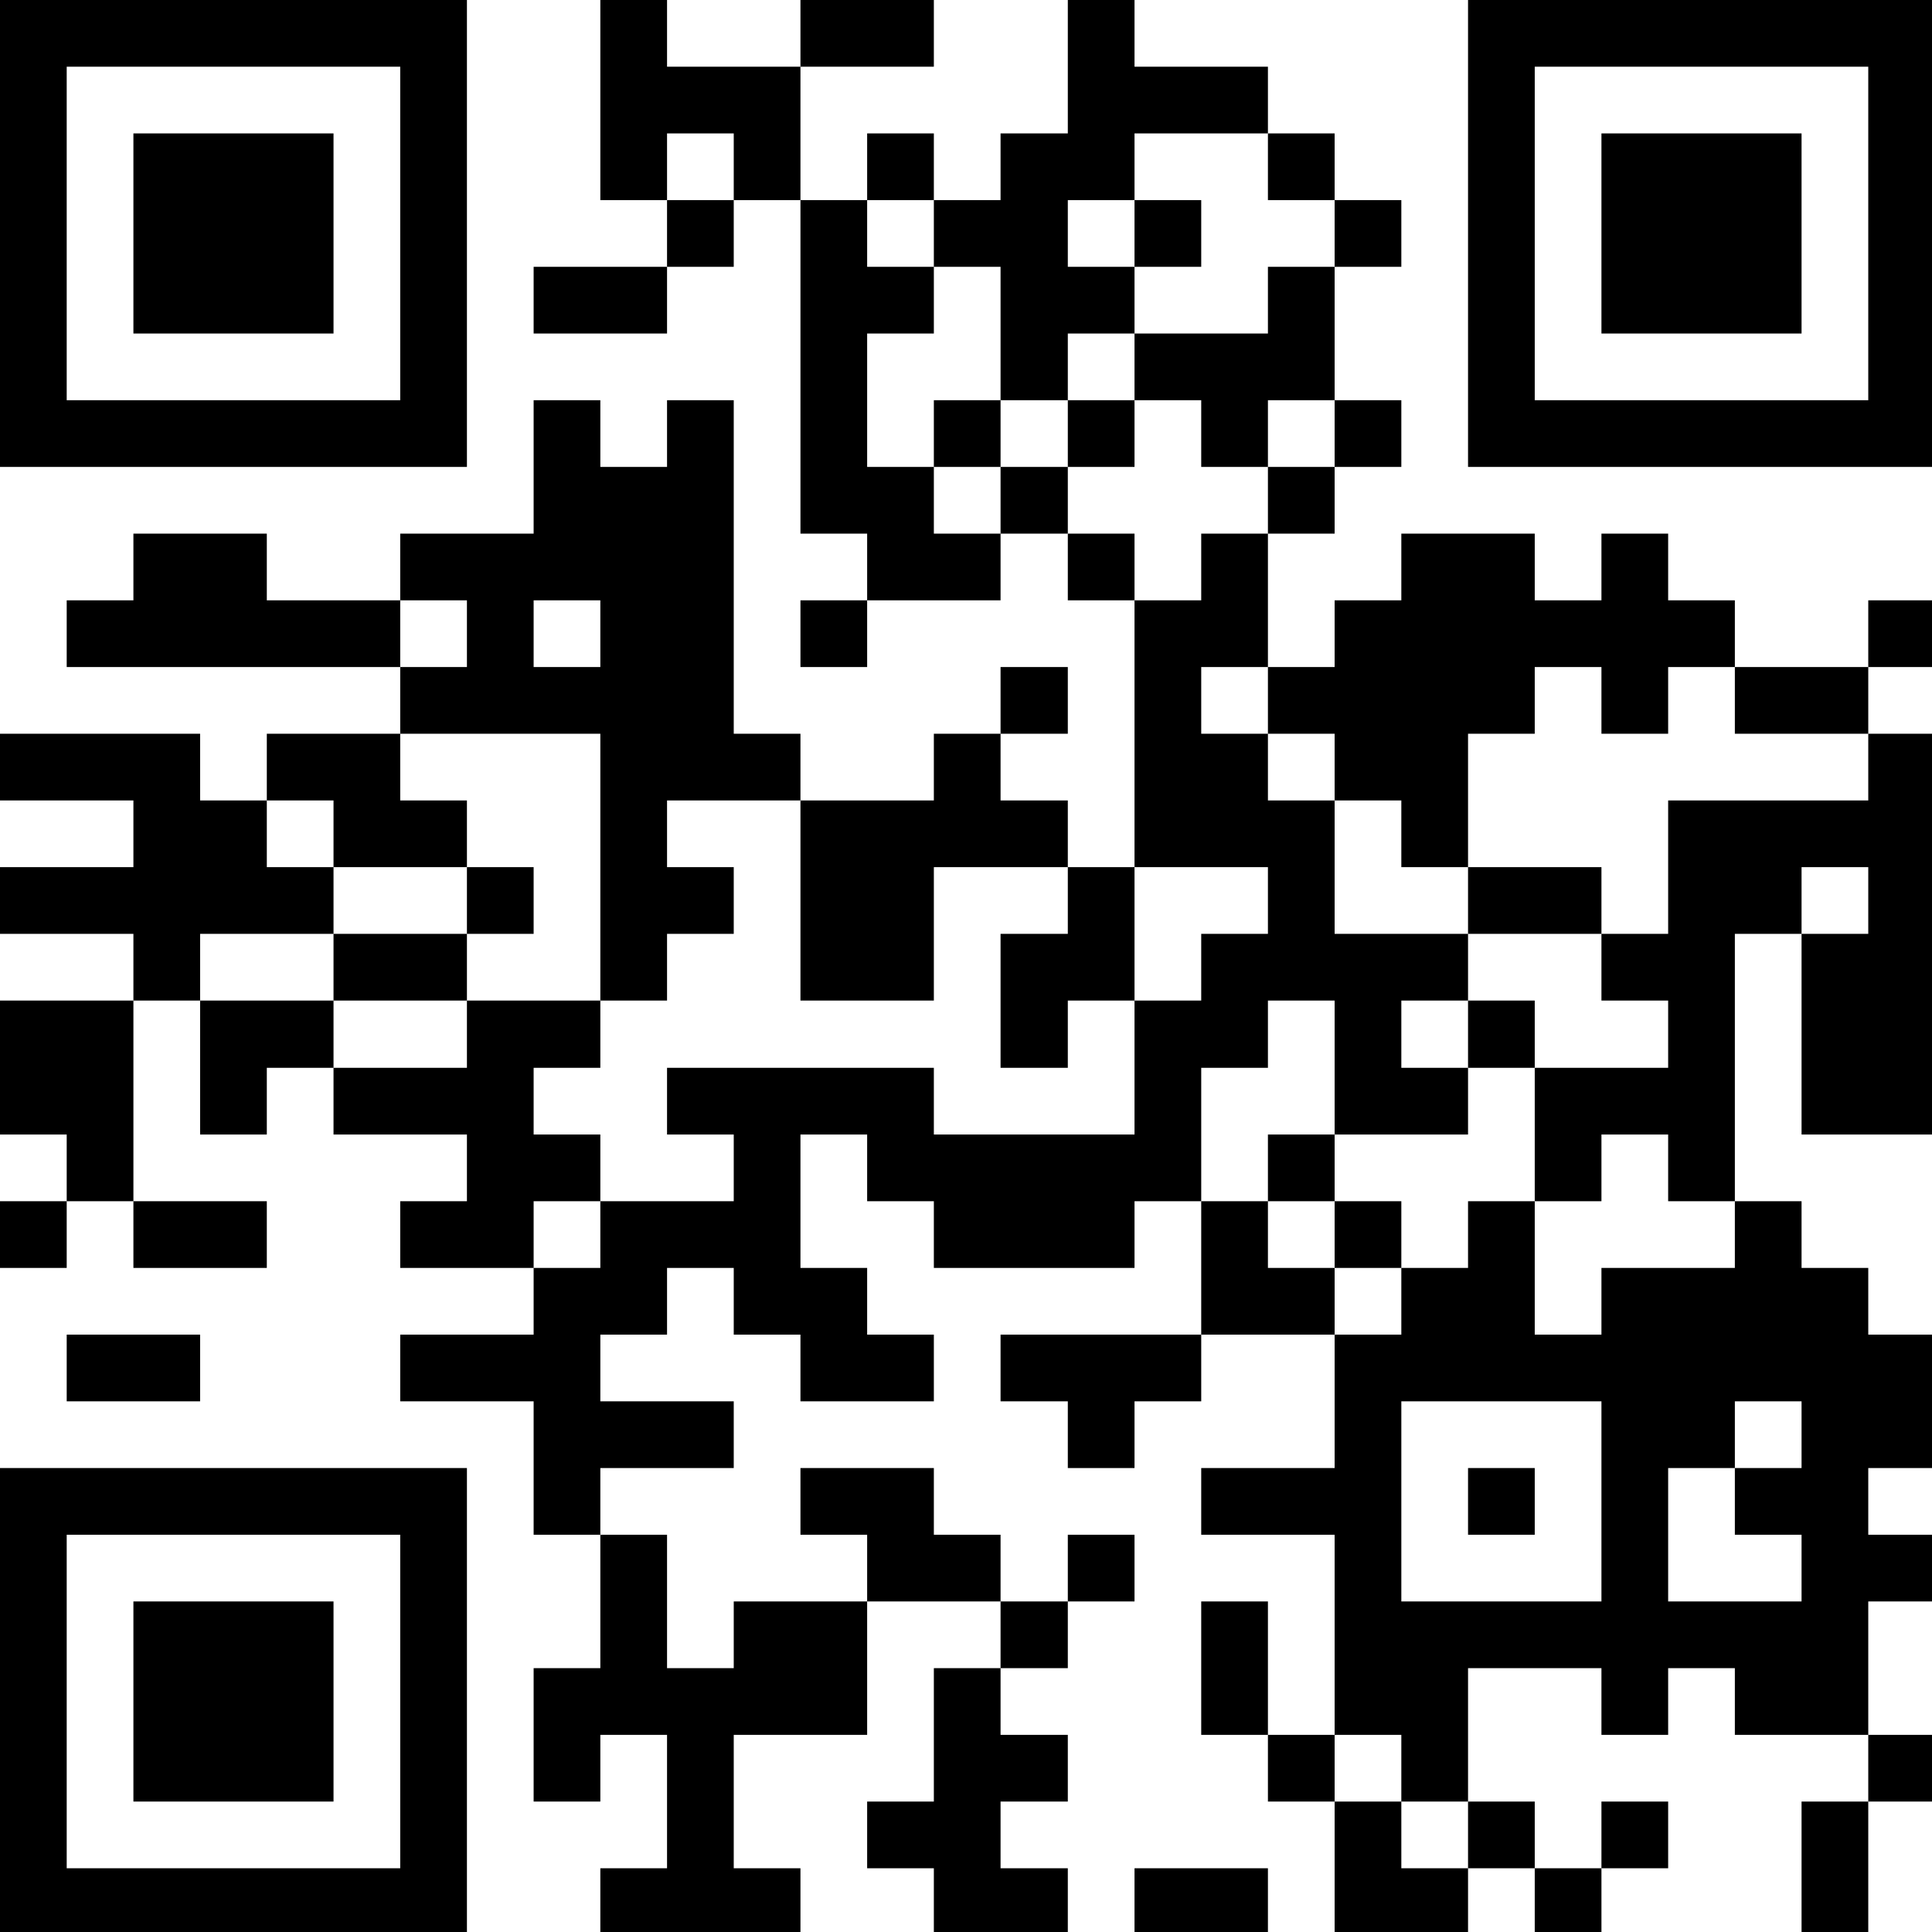 <?xml version="1.0" encoding="UTF-8" standalone="no"?>
<!-- Created with qrencode 3.4.2 (http://fukuchi.org/works/qrencode/index.html.en) -->

<svg
   xmlns:dc="http://purl.org/dc/elements/1.1/"
   xmlns:cc="http://creativecommons.org/ns#"
   xmlns:rdf="http://www.w3.org/1999/02/22-rdf-syntax-ns#"
   xmlns:svg="http://www.w3.org/2000/svg"
   xmlns="http://www.w3.org/2000/svg"
   xmlns:sodipodi="http://sodipodi.sourceforge.net/DTD/sodipodi-0.dtd"
   xmlns:inkscape="http://www.inkscape.org/namespaces/inkscape"
   width="3.07cm"
   height="3.07cm"
   viewBox="0 0 29 29"
   preserveAspectRatio="none"
   version="1.1"
   id="svg9795"
   inkscape:version="0.48.4 r9939"
   sodipodi:docname="qr-pentandra.svg">
  <defs
     id="defs10239" />
  <sodipodi:namedview
     pagecolor="#ffffff"
     bordercolor="#666666"
     borderopacity="1"
     objecttolerance="10"
     gridtolerance="10"
     guidetolerance="10"
     inkscape:pageopacity="0"
     inkscape:pageshadow="2"
     inkscape:window-width="1362"
     inkscape:window-height="747"
     id="namedview10237"
     showgrid="false"
     inkscape:zoom="5.1610988"
     inkscape:cx="54.389763"
     inkscape:cy="54.389763"
     inkscape:window-x="1680"
     inkscape:window-y="17"
     inkscape:window-maximized="0"
     inkscape:current-layer="svg9795" />
  <path
     style="fill:#000000"
     d="M 0 0 L 0 3.75 L 0 7.5 L 0 11.25 L 0 15 L 0 18.75 L 0 22.5 L 0 26.25 L 26.25 26.25 L 26.25 22.5 L 26.25 18.75 L 26.25 15 L 26.25 11.25 L 26.25 7.5 L 26.25 3.75 L 26.25 0 L 0 0 z M 33.75 0 L 33.75 3.75 L 33.75 7.5 L 33.75 11.25 L 37.5 11.25 L 37.5 7.5 L 41.25 7.5 L 41.25 11.25 L 45 11.25 L 45 7.5 L 45 3.75 L 37.5 3.75 L 37.5 0 L 33.75 0 z M 45 3.75 L 52.5 3.75 L 52.5 0 L 45 0 L 45 3.75 z M 45 11.25 L 45 15 L 45 18.75 L 45 22.5 L 45 26.25 L 45 30 L 48.75 30 L 48.75 33.75 L 56.25 33.75 L 56.25 30 L 52.5 30 L 52.5 26.25 L 48.75 26.25 L 48.75 22.5 L 48.75 18.75 L 52.5 18.75 L 52.5 15 L 48.75 15 L 48.75 11.25 L 45 11.25 z M 48.75 11.25 L 52.5 11.25 L 52.5 7.5 L 48.75 7.5 L 48.75 11.25 z M 52.5 11.25 L 52.5 15 L 56.25 15 L 56.25 18.75 L 56.25 22.5 L 60.031 22.5 L 60.031 18.75 L 63.781 18.75 L 63.781 15 L 60.031 15 L 60.031 11.25 L 63.781 11.25 L 63.781 7.5 L 71.281 7.5 L 71.281 3.75 L 63.781 3.75 L 63.781 0 L 60.031 0 L 60.031 3.75 L 60.031 7.5 L 56.25 7.5 L 56.25 11.25 L 52.5 11.25 z M 71.281 7.5 L 71.281 11.25 L 75.031 11.25 L 75.031 7.5 L 71.281 7.5 z M 75.031 11.25 L 75.031 15 L 78.781 15 L 78.781 11.25 L 75.031 11.25 z M 75.031 15 L 71.281 15 L 71.281 18.75 L 63.781 18.75 L 63.781 22.5 L 67.531 22.5 L 67.531 26.25 L 71.281 26.25 L 71.281 22.5 L 75.031 22.5 L 75.031 18.75 L 75.031 15 z M 75.031 22.5 L 75.031 26.25 L 78.781 26.25 L 78.781 22.5 L 75.031 22.5 z M 75.031 26.25 L 71.281 26.25 L 71.281 30 L 75.031 30 L 75.031 26.25 z M 71.281 30 L 67.531 30 L 67.531 33.75 L 63.781 33.75 L 63.781 37.5 L 63.781 41.25 L 63.781 45 L 63.781 48.75 L 71.281 48.75 L 71.281 52.5 L 67.531 52.5 L 67.531 56.25 L 63.781 56.25 L 63.781 60.031 L 63.781 63.781 L 52.5 63.781 L 52.5 60.031 L 37.5 60.031 L 37.5 63.781 L 41.25 63.781 L 41.25 67.531 L 33.75 67.531 L 33.75 71.281 L 30 71.281 L 30 75.031 L 22.5 75.031 L 22.5 78.781 L 30 78.781 L 30 82.531 L 30 86.281 L 33.75 86.281 L 33.75 82.531 L 41.25 82.531 L 41.25 78.781 L 33.75 78.781 L 33.75 75.031 L 37.5 75.031 L 37.5 71.281 L 41.25 71.281 L 41.25 75.031 L 45 75.031 L 45 78.781 L 52.5 78.781 L 52.5 75.031 L 48.75 75.031 L 48.75 71.281 L 45 71.281 L 45 67.531 L 45 63.781 L 48.75 63.781 L 48.75 67.531 L 52.5 67.531 L 52.5 71.281 L 63.781 71.281 L 63.781 67.531 L 67.531 67.531 L 67.531 63.781 L 67.531 60.031 L 71.281 60.031 L 71.281 56.25 L 75.031 56.25 L 75.031 60.031 L 75.031 63.781 L 82.531 63.781 L 82.531 60.031 L 78.781 60.031 L 78.781 56.25 L 82.531 56.25 L 82.531 52.5 L 75.031 52.5 L 75.031 48.75 L 75.031 45 L 71.281 45 L 71.281 41.25 L 67.531 41.25 L 67.531 37.5 L 71.281 37.5 L 71.281 33.75 L 71.281 30 z M 71.281 37.5 L 71.281 41.25 L 75.031 41.25 L 75.031 45 L 78.781 45 L 78.781 48.75 L 82.531 48.75 L 82.531 45 L 82.531 41.25 L 86.281 41.25 L 86.281 37.5 L 90.031 37.5 L 90.031 41.25 L 93.781 41.25 L 93.781 37.5 L 97.531 37.5 L 97.531 33.75 L 93.781 33.75 L 93.781 30 L 90.031 30 L 90.031 33.75 L 86.281 33.75 L 86.281 30 L 78.781 30 L 78.781 33.75 L 75.031 33.75 L 75.031 37.5 L 71.281 37.5 z M 97.531 37.5 L 97.531 41.25 L 105.031 41.25 L 105.031 37.5 L 97.531 37.5 z M 105.031 37.5 L 108.781 37.5 L 108.781 33.75 L 105.031 33.75 L 105.031 37.5 z M 105.031 41.25 L 105.031 45 L 93.781 45 L 93.781 48.75 L 93.781 52.5 L 90.031 52.5 L 90.031 56.25 L 93.781 56.25 L 93.781 60.031 L 86.281 60.031 L 86.281 63.781 L 86.281 67.531 L 90.031 67.531 L 90.031 63.781 L 93.781 63.781 L 93.781 67.531 L 97.531 67.531 L 97.531 63.781 L 97.531 60.031 L 97.531 56.25 L 97.531 52.5 L 101.281 52.5 L 101.281 48.75 L 105.031 48.75 L 105.031 52.5 L 101.281 52.5 L 101.281 56.25 L 101.281 60.031 L 101.281 63.781 L 108.781 63.781 L 108.781 60.031 L 108.781 56.25 L 108.781 52.5 L 108.781 48.75 L 108.781 45 L 108.781 41.25 L 105.031 41.25 z M 97.531 67.531 L 97.531 71.281 L 90.031 71.281 L 90.031 75.031 L 86.281 75.031 L 86.281 71.281 L 86.281 67.531 L 82.531 67.531 L 82.531 71.281 L 78.781 71.281 L 78.781 75.031 L 75.031 75.031 L 75.031 78.781 L 75.031 82.531 L 67.531 82.531 L 67.531 86.281 L 75.031 86.281 L 75.031 90.031 L 75.031 93.781 L 75.031 97.531 L 78.781 97.531 L 78.781 101.281 L 82.531 101.281 L 82.531 97.531 L 82.531 93.781 L 90.031 93.781 L 90.031 97.531 L 93.781 97.531 L 93.781 93.781 L 97.531 93.781 L 97.531 97.531 L 105.031 97.531 L 105.031 93.781 L 105.031 90.031 L 108.781 90.031 L 108.781 86.281 L 105.031 86.281 L 105.031 82.531 L 108.781 82.531 L 108.781 78.781 L 108.781 75.031 L 105.031 75.031 L 105.031 71.281 L 101.281 71.281 L 101.281 67.531 L 97.531 67.531 z M 105.031 97.531 L 105.031 101.281 L 108.781 101.281 L 108.781 97.531 L 105.031 97.531 z M 105.031 101.281 L 101.281 101.281 L 101.281 105.031 L 101.281 108.781 L 105.031 108.781 L 105.031 105.031 L 105.031 101.281 z M 82.531 101.281 L 82.531 105.031 L 86.281 105.031 L 86.281 101.281 L 82.531 101.281 z M 86.281 105.031 L 86.281 108.781 L 90.031 108.781 L 90.031 105.031 L 86.281 105.031 z M 90.031 105.031 L 93.781 105.031 L 93.781 101.281 L 90.031 101.281 L 90.031 105.031 z M 82.531 105.031 L 78.781 105.031 L 78.781 101.281 L 75.031 101.281 L 75.031 105.031 L 75.031 108.781 L 82.531 108.781 L 82.531 105.031 z M 75.031 101.281 L 75.031 97.531 L 71.281 97.531 L 71.281 101.281 L 75.031 101.281 z M 71.281 97.531 L 71.281 93.781 L 71.281 90.031 L 67.531 90.031 L 67.531 93.781 L 67.531 97.531 L 71.281 97.531 z M 75.031 75.031 L 75.031 71.281 L 71.281 71.281 L 71.281 67.531 L 67.531 67.531 L 67.531 71.281 L 67.531 75.031 L 75.031 75.031 z M 67.531 75.031 L 56.25 75.031 L 56.25 78.781 L 60.031 78.781 L 60.031 82.531 L 63.781 82.531 L 63.781 78.781 L 67.531 78.781 L 67.531 75.031 z M 71.281 67.531 L 75.031 67.531 L 75.031 63.781 L 71.281 63.781 L 71.281 67.531 z M 75.031 67.531 L 75.031 71.281 L 78.781 71.281 L 78.781 67.531 L 75.031 67.531 z M 86.281 60.031 L 86.281 56.25 L 82.531 56.25 L 82.531 60.031 L 86.281 60.031 z M 90.031 52.5 L 90.031 48.75 L 82.531 48.75 L 82.531 52.5 L 90.031 52.5 z M 33.75 86.281 L 33.75 90.031 L 33.75 93.781 L 30 93.781 L 30 97.531 L 30 101.281 L 33.75 101.281 L 33.75 97.531 L 37.5 97.531 L 37.5 101.281 L 37.5 105.031 L 33.75 105.031 L 33.75 108.781 L 45 108.781 L 45 105.031 L 41.25 105.031 L 41.25 101.281 L 41.25 97.531 L 48.75 97.531 L 48.75 93.781 L 48.75 90.031 L 41.25 90.031 L 41.25 93.781 L 37.5 93.781 L 37.5 90.031 L 37.5 86.281 L 33.75 86.281 z M 48.75 90.031 L 56.25 90.031 L 56.25 86.281 L 52.5 86.281 L 52.5 82.531 L 45 82.531 L 45 86.281 L 48.75 86.281 L 48.75 90.031 z M 56.25 90.031 L 56.25 93.781 L 60.031 93.781 L 60.031 90.031 L 56.25 90.031 z M 60.031 90.031 L 63.781 90.031 L 63.781 86.281 L 60.031 86.281 L 60.031 90.031 z M 56.25 93.781 L 52.5 93.781 L 52.5 97.531 L 52.5 101.281 L 48.75 101.281 L 48.75 105.031 L 52.5 105.031 L 52.5 108.781 L 60.031 108.781 L 60.031 105.031 L 56.25 105.031 L 56.25 101.281 L 60.031 101.281 L 60.031 97.531 L 56.25 97.531 L 56.25 93.781 z M 30 71.281 L 30 67.531 L 33.75 67.531 L 33.75 63.781 L 30 63.781 L 30 60.031 L 33.75 60.031 L 33.75 56.25 L 26.25 56.25 L 26.25 60.031 L 18.75 60.031 L 18.75 63.781 L 26.25 63.781 L 26.25 67.531 L 22.5 67.531 L 22.5 71.281 L 30 71.281 z M 18.75 60.031 L 18.75 56.25 L 11.25 56.25 L 11.25 60.031 L 11.25 63.781 L 15 63.781 L 15 60.031 L 18.75 60.031 z M 11.25 56.25 L 11.25 52.5 L 18.75 52.5 L 18.75 48.75 L 15 48.75 L 15 45 L 11.25 45 L 11.25 41.25 L 0 41.25 L 0 45 L 7.5 45 L 7.5 48.75 L 0 48.75 L 0 52.5 L 7.5 52.5 L 7.5 56.25 L 11.25 56.25 z M 7.5 56.25 L 0 56.25 L 0 60.031 L 0 63.781 L 3.75 63.781 L 3.75 67.531 L 7.5 67.531 L 7.5 63.781 L 7.5 60.031 L 7.5 56.25 z M 7.5 67.531 L 7.5 71.281 L 15 71.281 L 15 67.531 L 7.5 67.531 z M 3.75 67.531 L 0 67.531 L 0 71.281 L 3.75 71.281 L 3.75 67.531 z M 15 45 L 18.75 45 L 18.75 48.75 L 26.25 48.75 L 26.25 45 L 22.5 45 L 22.5 41.25 L 15 41.25 L 15 45 z M 22.5 41.25 L 33.75 41.25 L 33.75 45 L 33.75 48.75 L 33.75 52.5 L 33.75 56.25 L 37.5 56.25 L 37.5 52.5 L 41.25 52.5 L 41.25 48.75 L 37.5 48.75 L 37.5 45 L 45 45 L 45 41.25 L 41.25 41.25 L 41.25 37.5 L 41.25 33.75 L 41.25 30 L 41.25 26.25 L 41.25 22.5 L 37.5 22.5 L 37.5 26.25 L 33.75 26.25 L 33.75 22.5 L 30 22.5 L 30 26.25 L 30 30 L 22.5 30 L 22.5 33.75 L 26.25 33.75 L 26.25 37.5 L 22.5 37.5 L 22.5 41.25 z M 22.5 37.5 L 22.5 33.75 L 15 33.75 L 15 30 L 7.5 30 L 7.5 33.75 L 3.75 33.75 L 3.75 37.5 L 22.5 37.5 z M 45 45 L 45 48.75 L 45 52.5 L 45 56.25 L 52.5 56.25 L 52.5 52.5 L 52.5 48.75 L 60.031 48.75 L 60.031 45 L 56.25 45 L 56.25 41.25 L 52.5 41.25 L 52.5 45 L 45 45 z M 56.25 41.25 L 60.031 41.25 L 60.031 37.5 L 56.25 37.5 L 56.25 41.25 z M 60.031 48.75 L 60.031 52.5 L 56.25 52.5 L 56.25 56.25 L 56.25 60.031 L 60.031 60.031 L 60.031 56.25 L 63.781 56.25 L 63.781 52.5 L 63.781 48.75 L 60.031 48.75 z M 26.25 48.75 L 26.25 52.5 L 30 52.5 L 30 48.75 L 26.25 48.75 z M 26.25 52.5 L 18.75 52.5 L 18.75 56.25 L 26.25 56.25 L 26.25 52.5 z M 63.781 33.75 L 63.781 30 L 60.031 30 L 60.031 33.75 L 63.781 33.75 z M 60.031 30 L 60.031 26.25 L 56.25 26.25 L 56.25 30 L 60.031 30 z M 56.25 26.25 L 56.25 22.5 L 52.5 22.5 L 52.5 26.25 L 56.25 26.25 z M 60.031 26.25 L 63.781 26.25 L 63.781 22.5 L 60.031 22.5 L 60.031 26.25 z M 63.781 11.25 L 63.781 15 L 67.531 15 L 67.531 11.25 L 63.781 11.25 z M 48.75 33.75 L 45 33.75 L 45 37.5 L 48.75 37.5 L 48.75 33.75 z M 41.25 11.25 L 37.5 11.25 L 37.5 15 L 41.25 15 L 41.25 11.25 z M 37.5 15 L 30 15 L 30 18.75 L 37.5 18.75 L 37.5 15 z M 82.531 0 L 82.531 3.75 L 82.531 7.5 L 82.531 11.25 L 82.531 15 L 82.531 18.75 L 82.531 22.5 L 82.531 26.25 L 108.781 26.25 L 108.781 22.5 L 108.781 18.75 L 108.781 15 L 108.781 11.25 L 108.781 7.5 L 108.781 3.75 L 108.781 0 L 82.531 0 z M 3.75 3.75 L 22.5 3.75 L 22.5 7.5 L 22.5 11.25 L 22.5 15 L 22.5 18.75 L 22.5 22.5 L 3.75 22.5 L 3.75 18.75 L 3.75 15 L 3.75 11.25 L 3.75 7.5 L 3.75 3.75 z M 86.281 3.75 L 105.031 3.75 L 105.031 7.5 L 105.031 11.25 L 105.031 15 L 105.031 18.75 L 105.031 22.5 L 86.281 22.5 L 86.281 18.75 L 86.281 15 L 86.281 11.25 L 86.281 7.5 L 86.281 3.75 z M 7.5 7.5 L 7.5 11.25 L 7.5 15 L 7.5 18.75 L 18.75 18.75 L 18.75 15 L 18.75 11.25 L 18.75 7.5 L 7.5 7.5 z M 90.031 7.5 L 90.031 11.25 L 90.031 15 L 90.031 18.75 L 101.281 18.75 L 101.281 15 L 101.281 11.25 L 101.281 7.5 L 90.031 7.5 z M 30 33.75 L 33.75 33.75 L 33.75 37.5 L 30 37.5 L 30 33.75 z M 3.75 75.031 L 3.75 78.781 L 11.25 78.781 L 11.25 75.031 L 3.75 75.031 z M 78.781 78.781 L 90.031 78.781 L 90.031 82.531 L 90.031 86.281 L 90.031 90.031 L 78.781 90.031 L 78.781 86.281 L 78.781 82.531 L 78.781 78.781 z M 97.531 78.781 L 101.281 78.781 L 101.281 82.531 L 97.531 82.531 L 97.531 86.281 L 101.281 86.281 L 101.281 90.031 L 93.781 90.031 L 93.781 86.281 L 93.781 82.531 L 97.531 82.531 L 97.531 78.781 z M 0 82.531 L 0 86.281 L 0 90.031 L 0 93.781 L 0 97.531 L 0 101.281 L 0 105.031 L 0 108.781 L 26.25 108.781 L 26.25 105.031 L 26.25 101.281 L 26.25 97.531 L 26.25 93.781 L 26.25 90.031 L 26.25 86.281 L 26.25 82.531 L 0 82.531 z M 82.531 82.531 L 82.531 86.281 L 86.281 86.281 L 86.281 82.531 L 82.531 82.531 z M 3.75 86.281 L 22.5 86.281 L 22.5 90.031 L 22.5 93.781 L 22.5 97.531 L 22.5 101.281 L 22.5 105.031 L 3.75 105.031 L 3.75 101.281 L 3.75 97.531 L 3.75 93.781 L 3.75 90.031 L 3.75 86.281 z M 7.5 90.031 L 7.5 93.781 L 7.5 97.531 L 7.5 101.281 L 18.75 101.281 L 18.75 97.531 L 18.75 93.781 L 18.75 90.031 L 7.5 90.031 z M 63.781 105.031 L 63.781 108.781 L 71.281 108.781 L 71.281 105.031 L 63.781 105.031 z "
     transform="scale(0.267,0.267)"
     id="rect9801" />
</svg>
